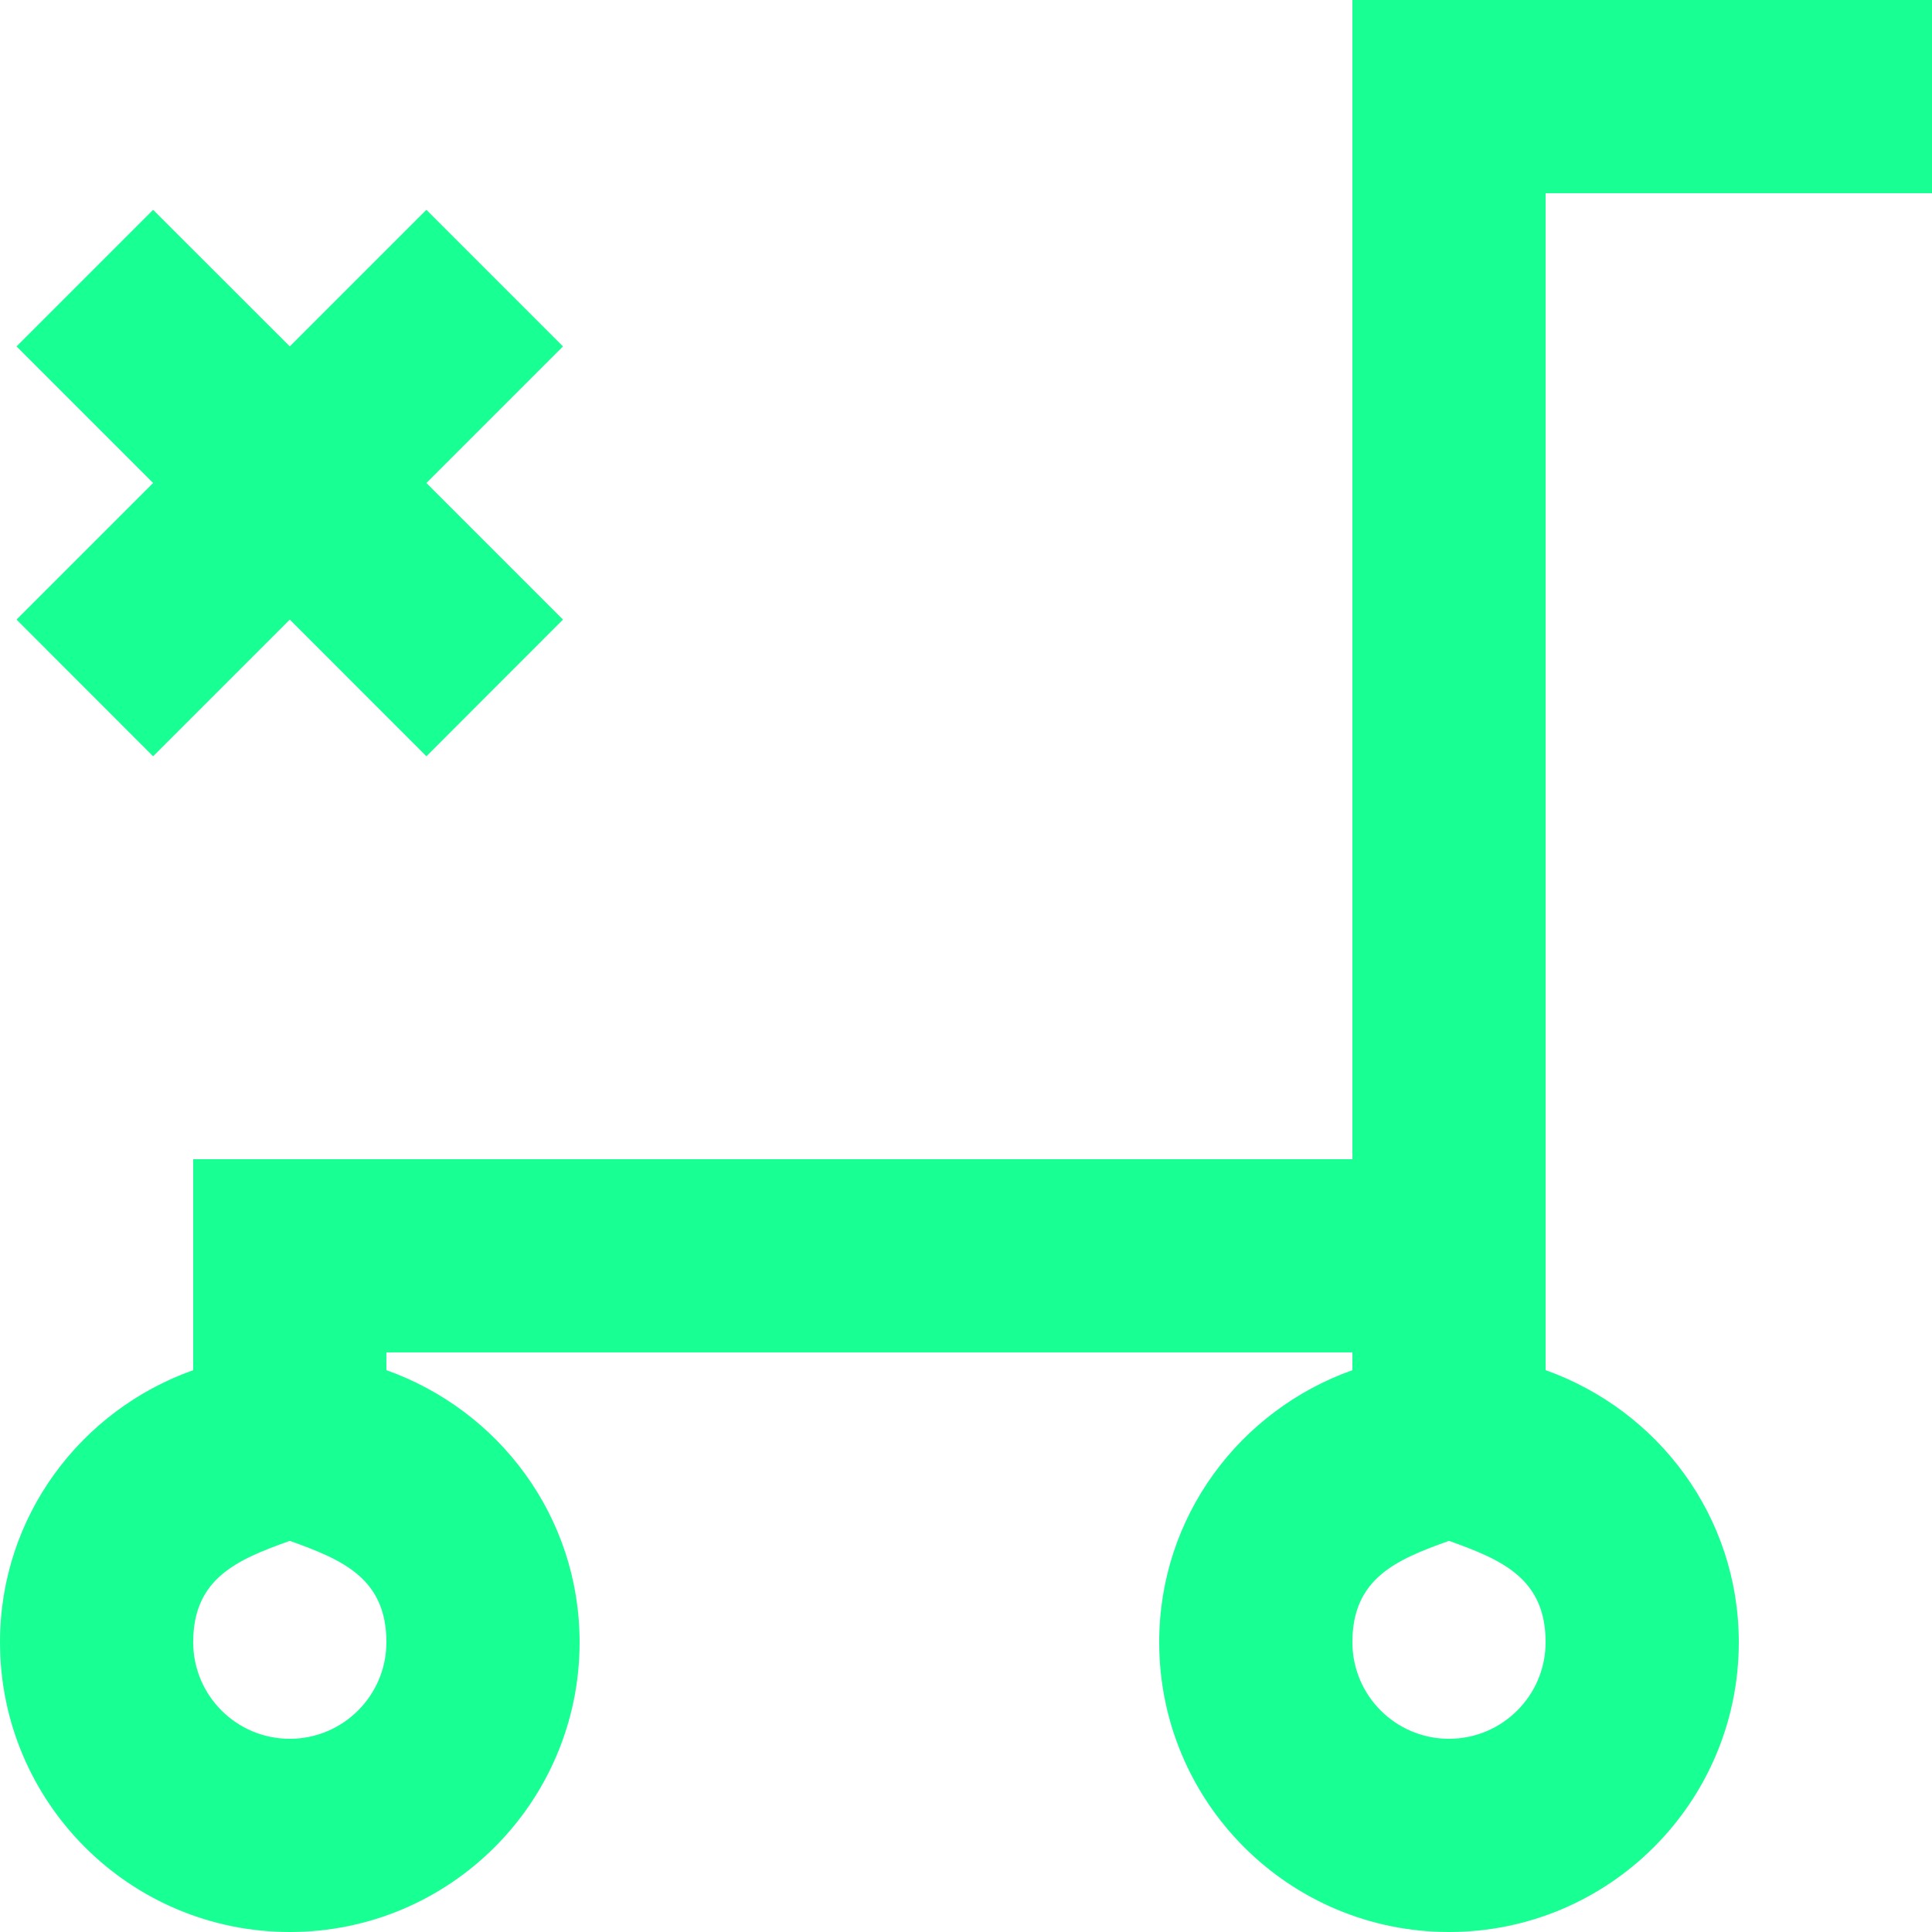 <?xml version="1.0" encoding="UTF-8" standalone="no"?>
<svg width="20px" height="20px" viewBox="0 0 20 20" version="1.1" xmlns="http://www.w3.org/2000/svg" xmlns:xlink="http://www.w3.org/1999/xlink">
    <!-- Generator: Sketch 3.8.1 (29687) - http://www.bohemiancoding.com/sketch -->
    <title>cart_close [#1159]</title>
    <desc>Created with Sketch.</desc>
    <defs></defs>
    <g id="Page-1" stroke="none" stroke-width="1" fill="none" fill-rule="evenodd">
        <g id="Dribbble-Dark-Preview" transform="translate(-60, -3039)" fill="#18FF94">
            <g id="icons" transform="translate(56, 160)">
                <path d="M9.828,2882.586 L8.414,2881.172 L7,2882.586 L5.585,2881.172 L4.171,2882.586 L5.585,2884 L4.171,2885.414 L5.585,2886.829 L7,2885.414 L8.414,2886.829 L9.828,2885.414 L8.414,2884 L9.828,2882.586 Z M24,2879 L18,2879 L18,2891 L6,2891 L6,2893.184 C4.837,2893.597 4,2894.696 4,2896 C4,2897.657 5.343,2899 7,2899 C8.656,2899 10,2897.657 10,2896 C10,2894.696 9.162,2893.597 8,2893.184 L8,2893 L18,2893 L18,2893.184 C16.837,2893.597 16,2894.696 16,2896 C16,2897.657 17.343,2899 19,2899 C20.656,2899 22,2897.657 22,2896 C22,2894.696 21.162,2893.597 20,2893.184 L20,2881 L24,2881 L24,2879 Z M7,2894.951 C7.547,2895.146 8,2895.34 8,2896 C8,2896.552 7.551,2897 7,2897 C6.448,2897 6,2896.552 6,2896 C6,2895.34 6.452,2895.146 7,2894.951 L7,2894.951 Z M19,2894.951 C19.547,2895.146 20,2895.34 20,2896 C20,2896.552 19.551,2897 19,2897 C18.448,2897 18,2896.552 18,2896 C18,2895.34 18.452,2895.146 19,2894.951 L19,2894.951 Z" id="cart_close-[#1159]"></path>
            </g>
        </g>
    </g>
</svg>